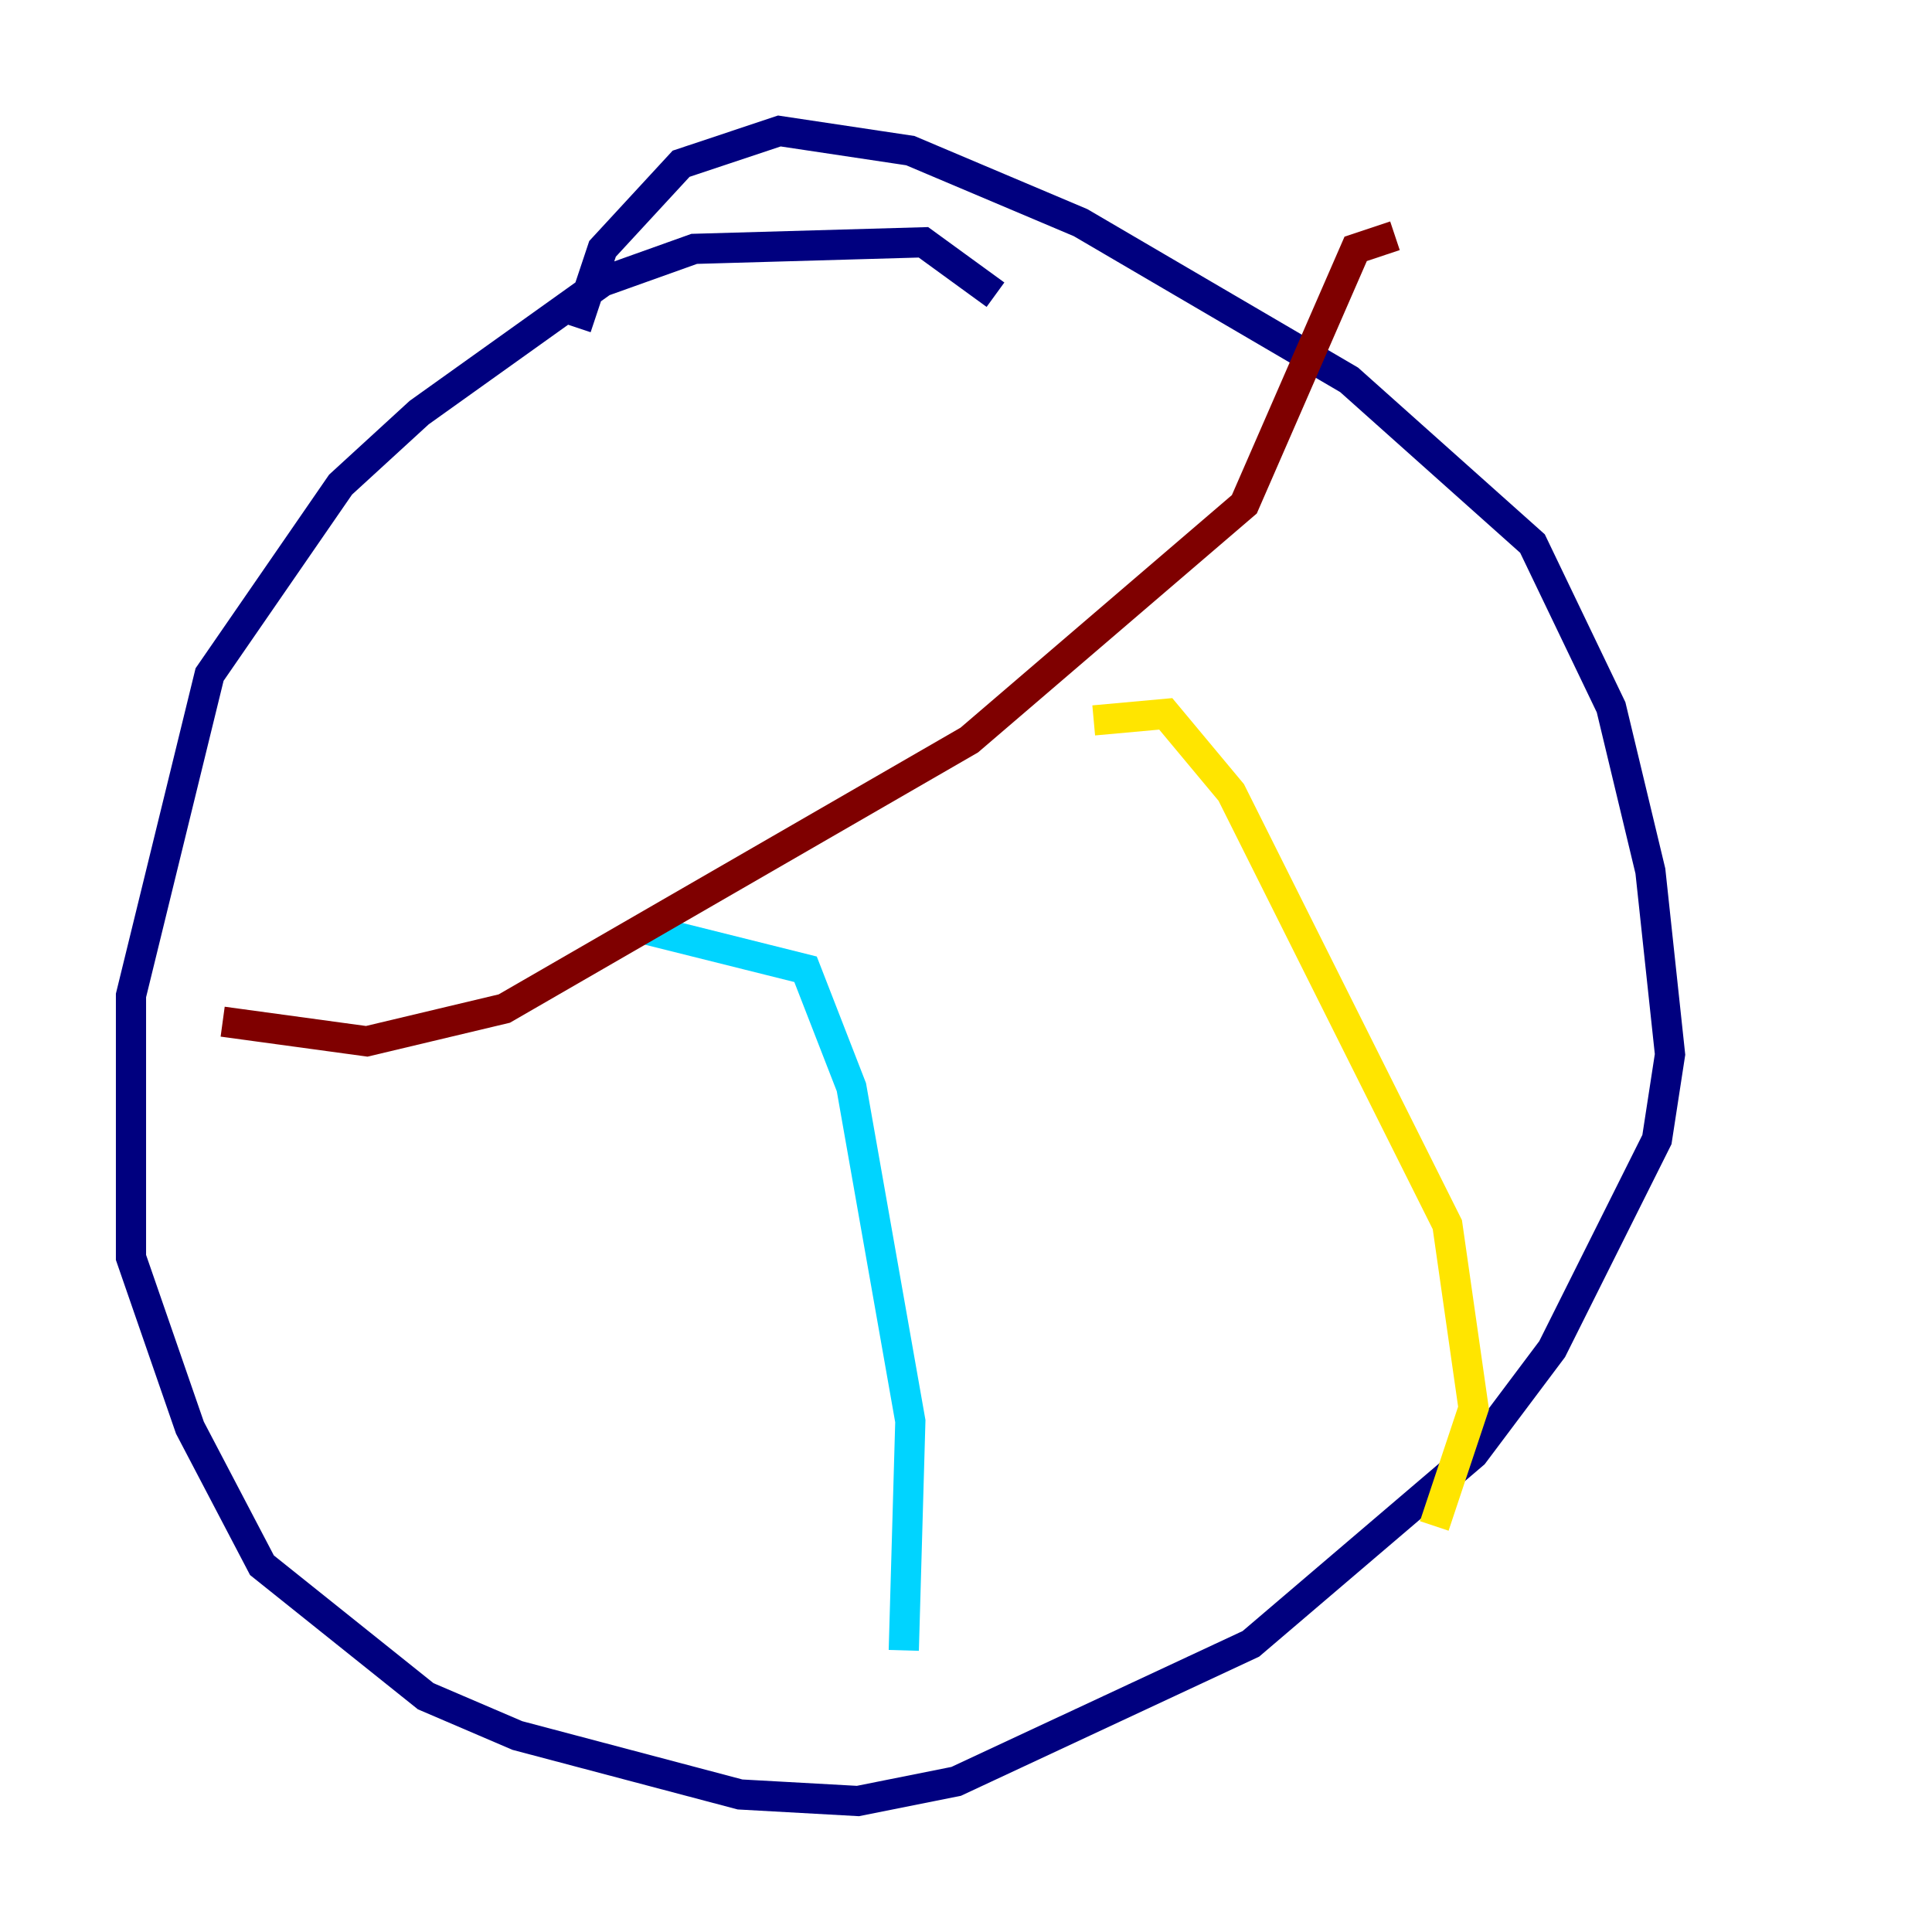 <?xml version="1.0" encoding="utf-8" ?>
<svg baseProfile="tiny" height="128" version="1.2" viewBox="0,0,128,128" width="128" xmlns="http://www.w3.org/2000/svg" xmlns:ev="http://www.w3.org/2001/xml-events" xmlns:xlink="http://www.w3.org/1999/xlink"><defs /><polyline fill="none" points="65.953,19.525 61.18,16.054 45.993,16.488 39.919,18.658 27.77,27.336 22.563,32.108 13.885,44.691 8.678,65.953 8.678,83.308 12.583,94.59 17.356,103.702 28.203,112.38 34.278,114.983 49.031,118.888 56.841,119.322 63.349,118.02 82.875,108.909 97.627,96.325 102.834,89.383 109.776,75.498 110.644,69.858 109.342,57.709 106.739,46.861 101.532,36.014 89.383,25.166 71.593,14.752 60.312,9.98 51.634,8.678 45.125,10.848 39.919,16.488 38.183,21.695" stroke="#00007f" stroke-width="2" /><polyline fill="none" points="42.956,61.614 53.37,64.217 56.407,72.027 60.312,94.156 59.878,109.342" stroke="#00d4ff" stroke-width="2" /><polyline fill="none" points="72.461,47.729 77.234,47.295 81.573,52.502 95.891,81.139 97.627,93.288 95.024,101.098" stroke="#ffe500" stroke-width="2" /><polyline fill="none" points="14.752,67.688 24.298,68.99 33.41,66.82 64.217,49.031 82.441,33.41 89.817,16.488 92.42,15.62" stroke="#7f0000" stroke-width="2" /></svg>